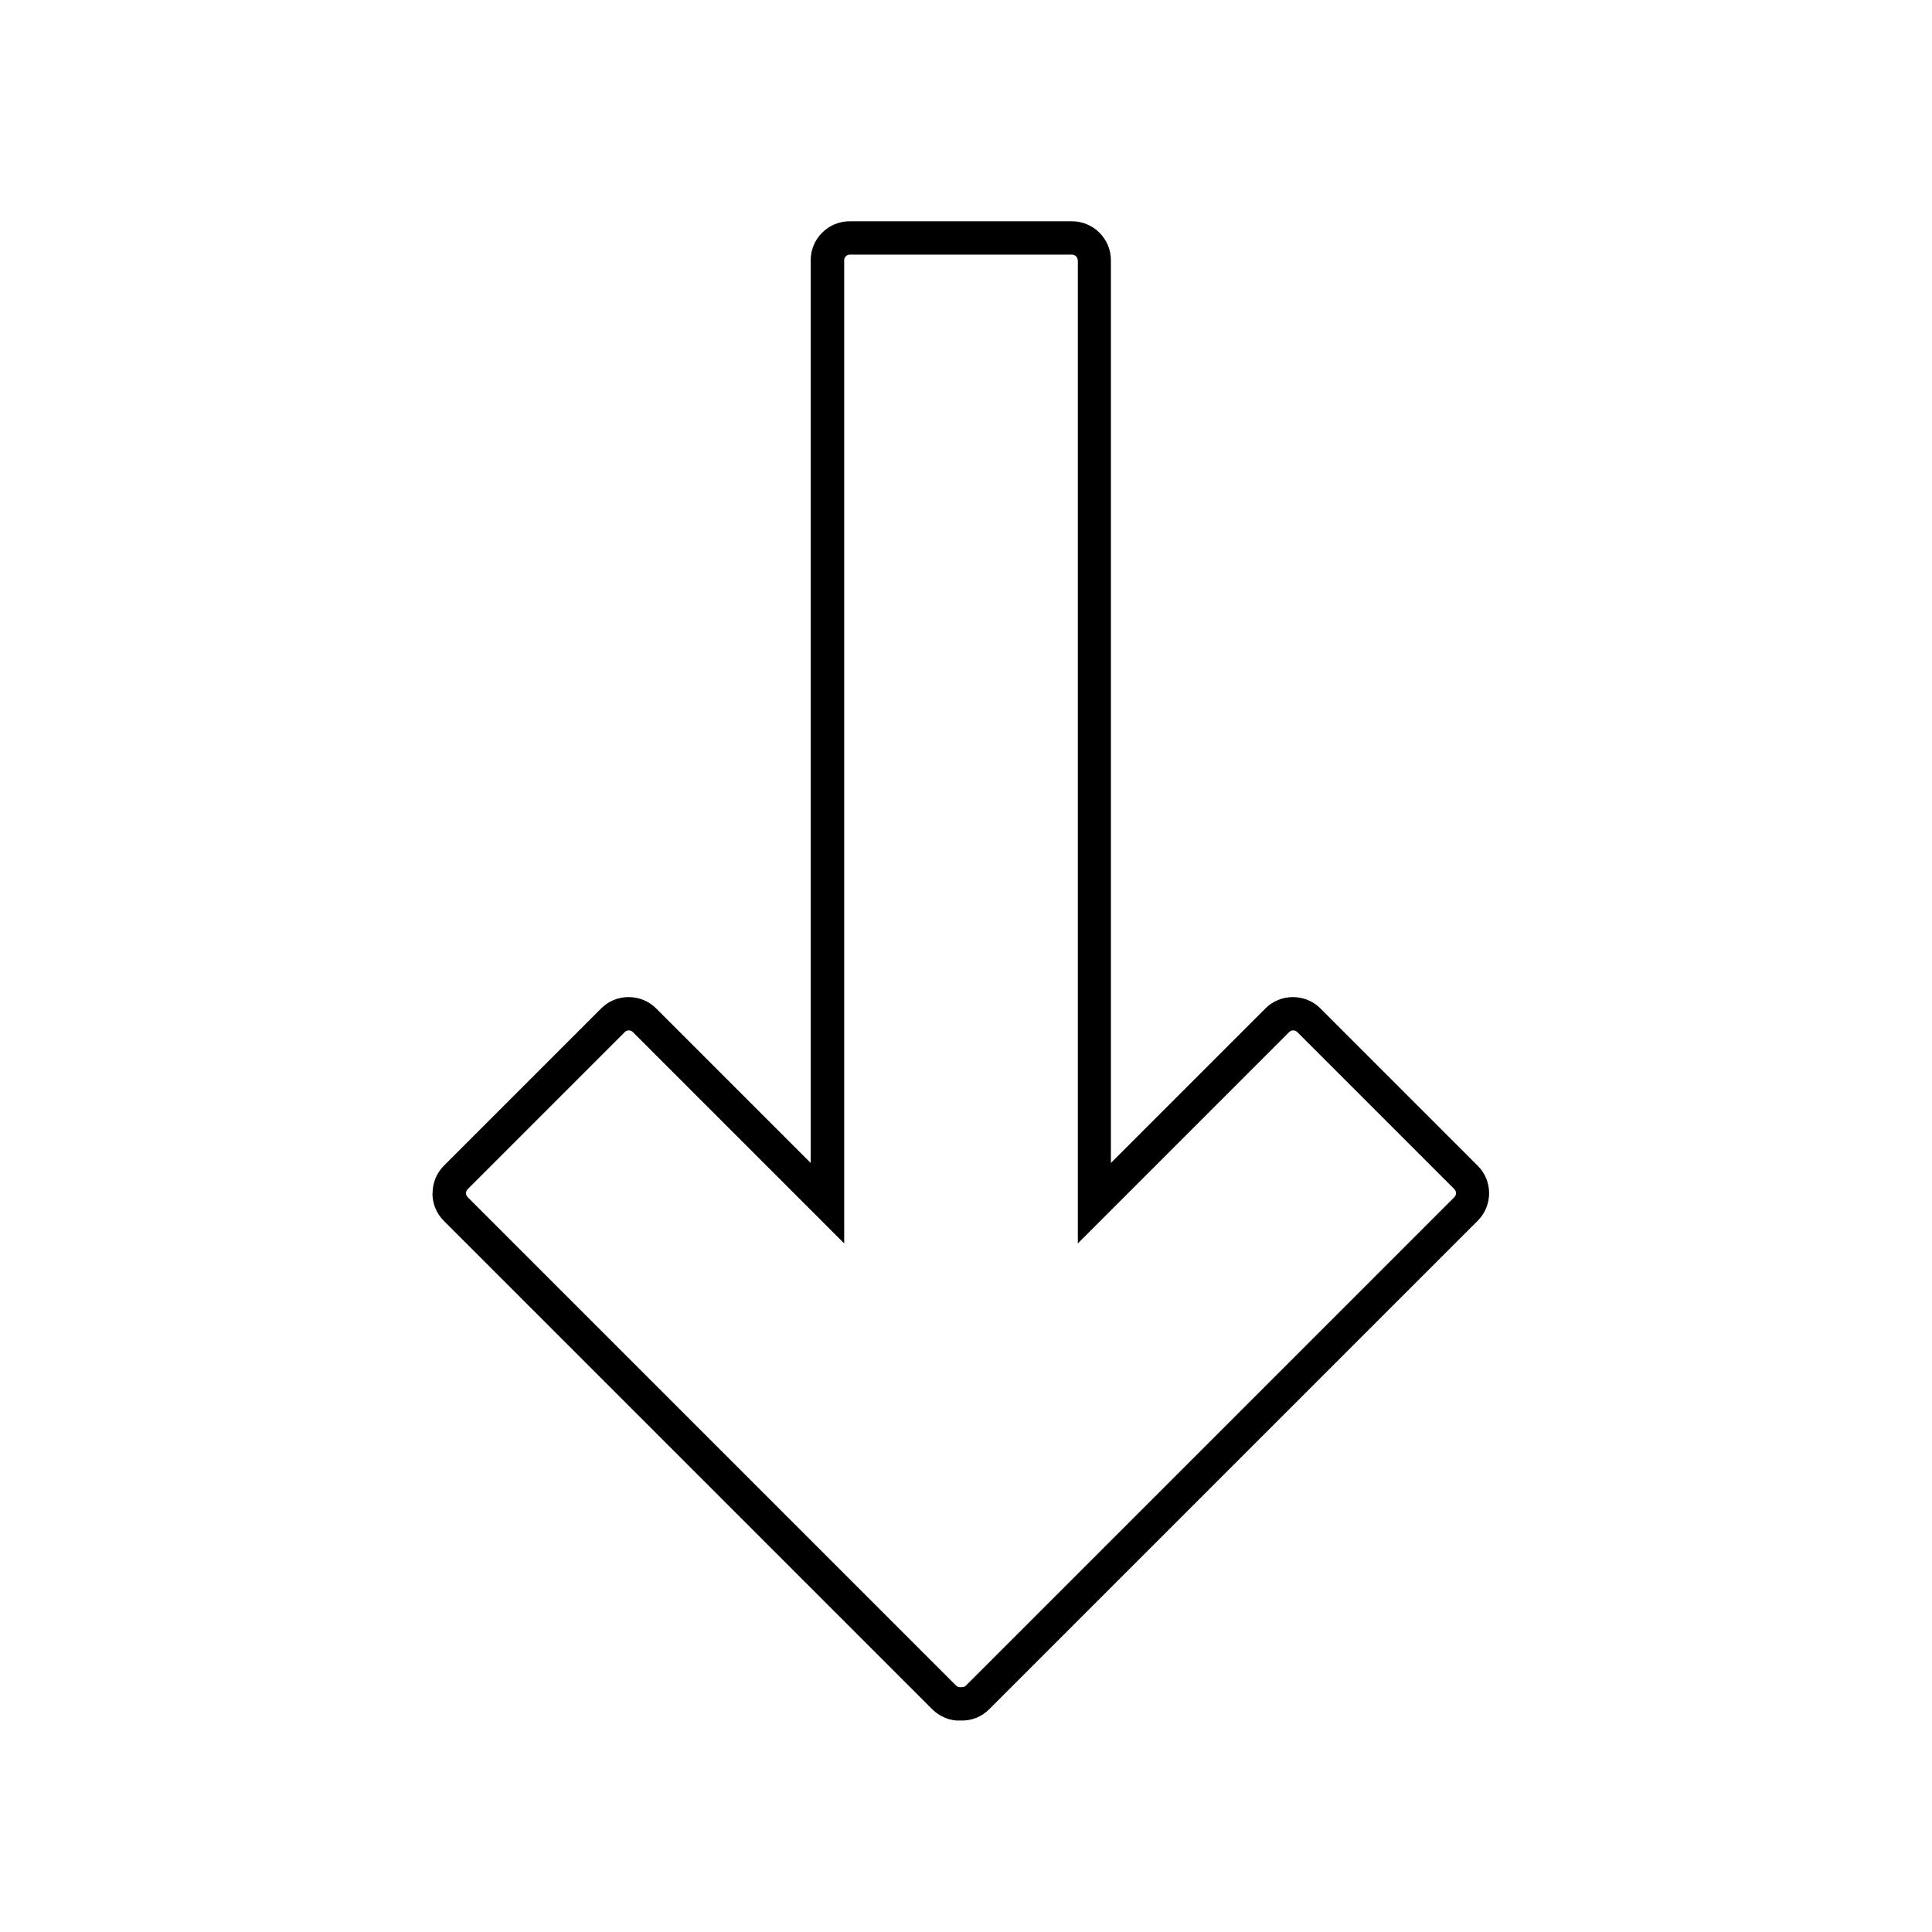 <svg height="128" viewBox="0 0 128 128" width="128" xmlns="http://www.w3.org/2000/svg"><path d="m28.66 79.05c0-.66.25-1.32.75-1.82l10.42-10.42c.49-.49 1.13-.75 1.82-.75s1.34.27 1.82.75l10.24 10.24v-59.81c0-1.42 1.16-2.58 2.58-2.58h14.73c1.42 0 2.58 1.16 2.58 2.58v59.81l10.24-10.24c.49-.49 1.13-.75 1.82-.75s1.34.27 1.82.75l10.42 10.42c1.01 1 1.01 2.64 0 3.65l-32.37 32.37c-.51.51-1.19.77-1.92.74-.65.03-1.33-.24-1.84-.74l-32.37-32.37c-.5-.5-.75-1.16-.75-1.82zm42.74-61.81c0-.2-.17-.37-.37-.37h-14.73c-.2 0-.37.17-.37.37v65.14l-14.01-14.01c-.14-.14-.38-.14-.52 0l-10.42 10.42c-.14.14-.14.38 0 .52l32.37 32.37c.09.09.2.1.28.1.16 0 .27-.01.36-.1l32.37-32.37c.14-.14.14-.38 0-.52l-10.42-10.42c-.14-.14-.38-.14-.52 0l-14.01 14.01v-65.14z"/></svg>
